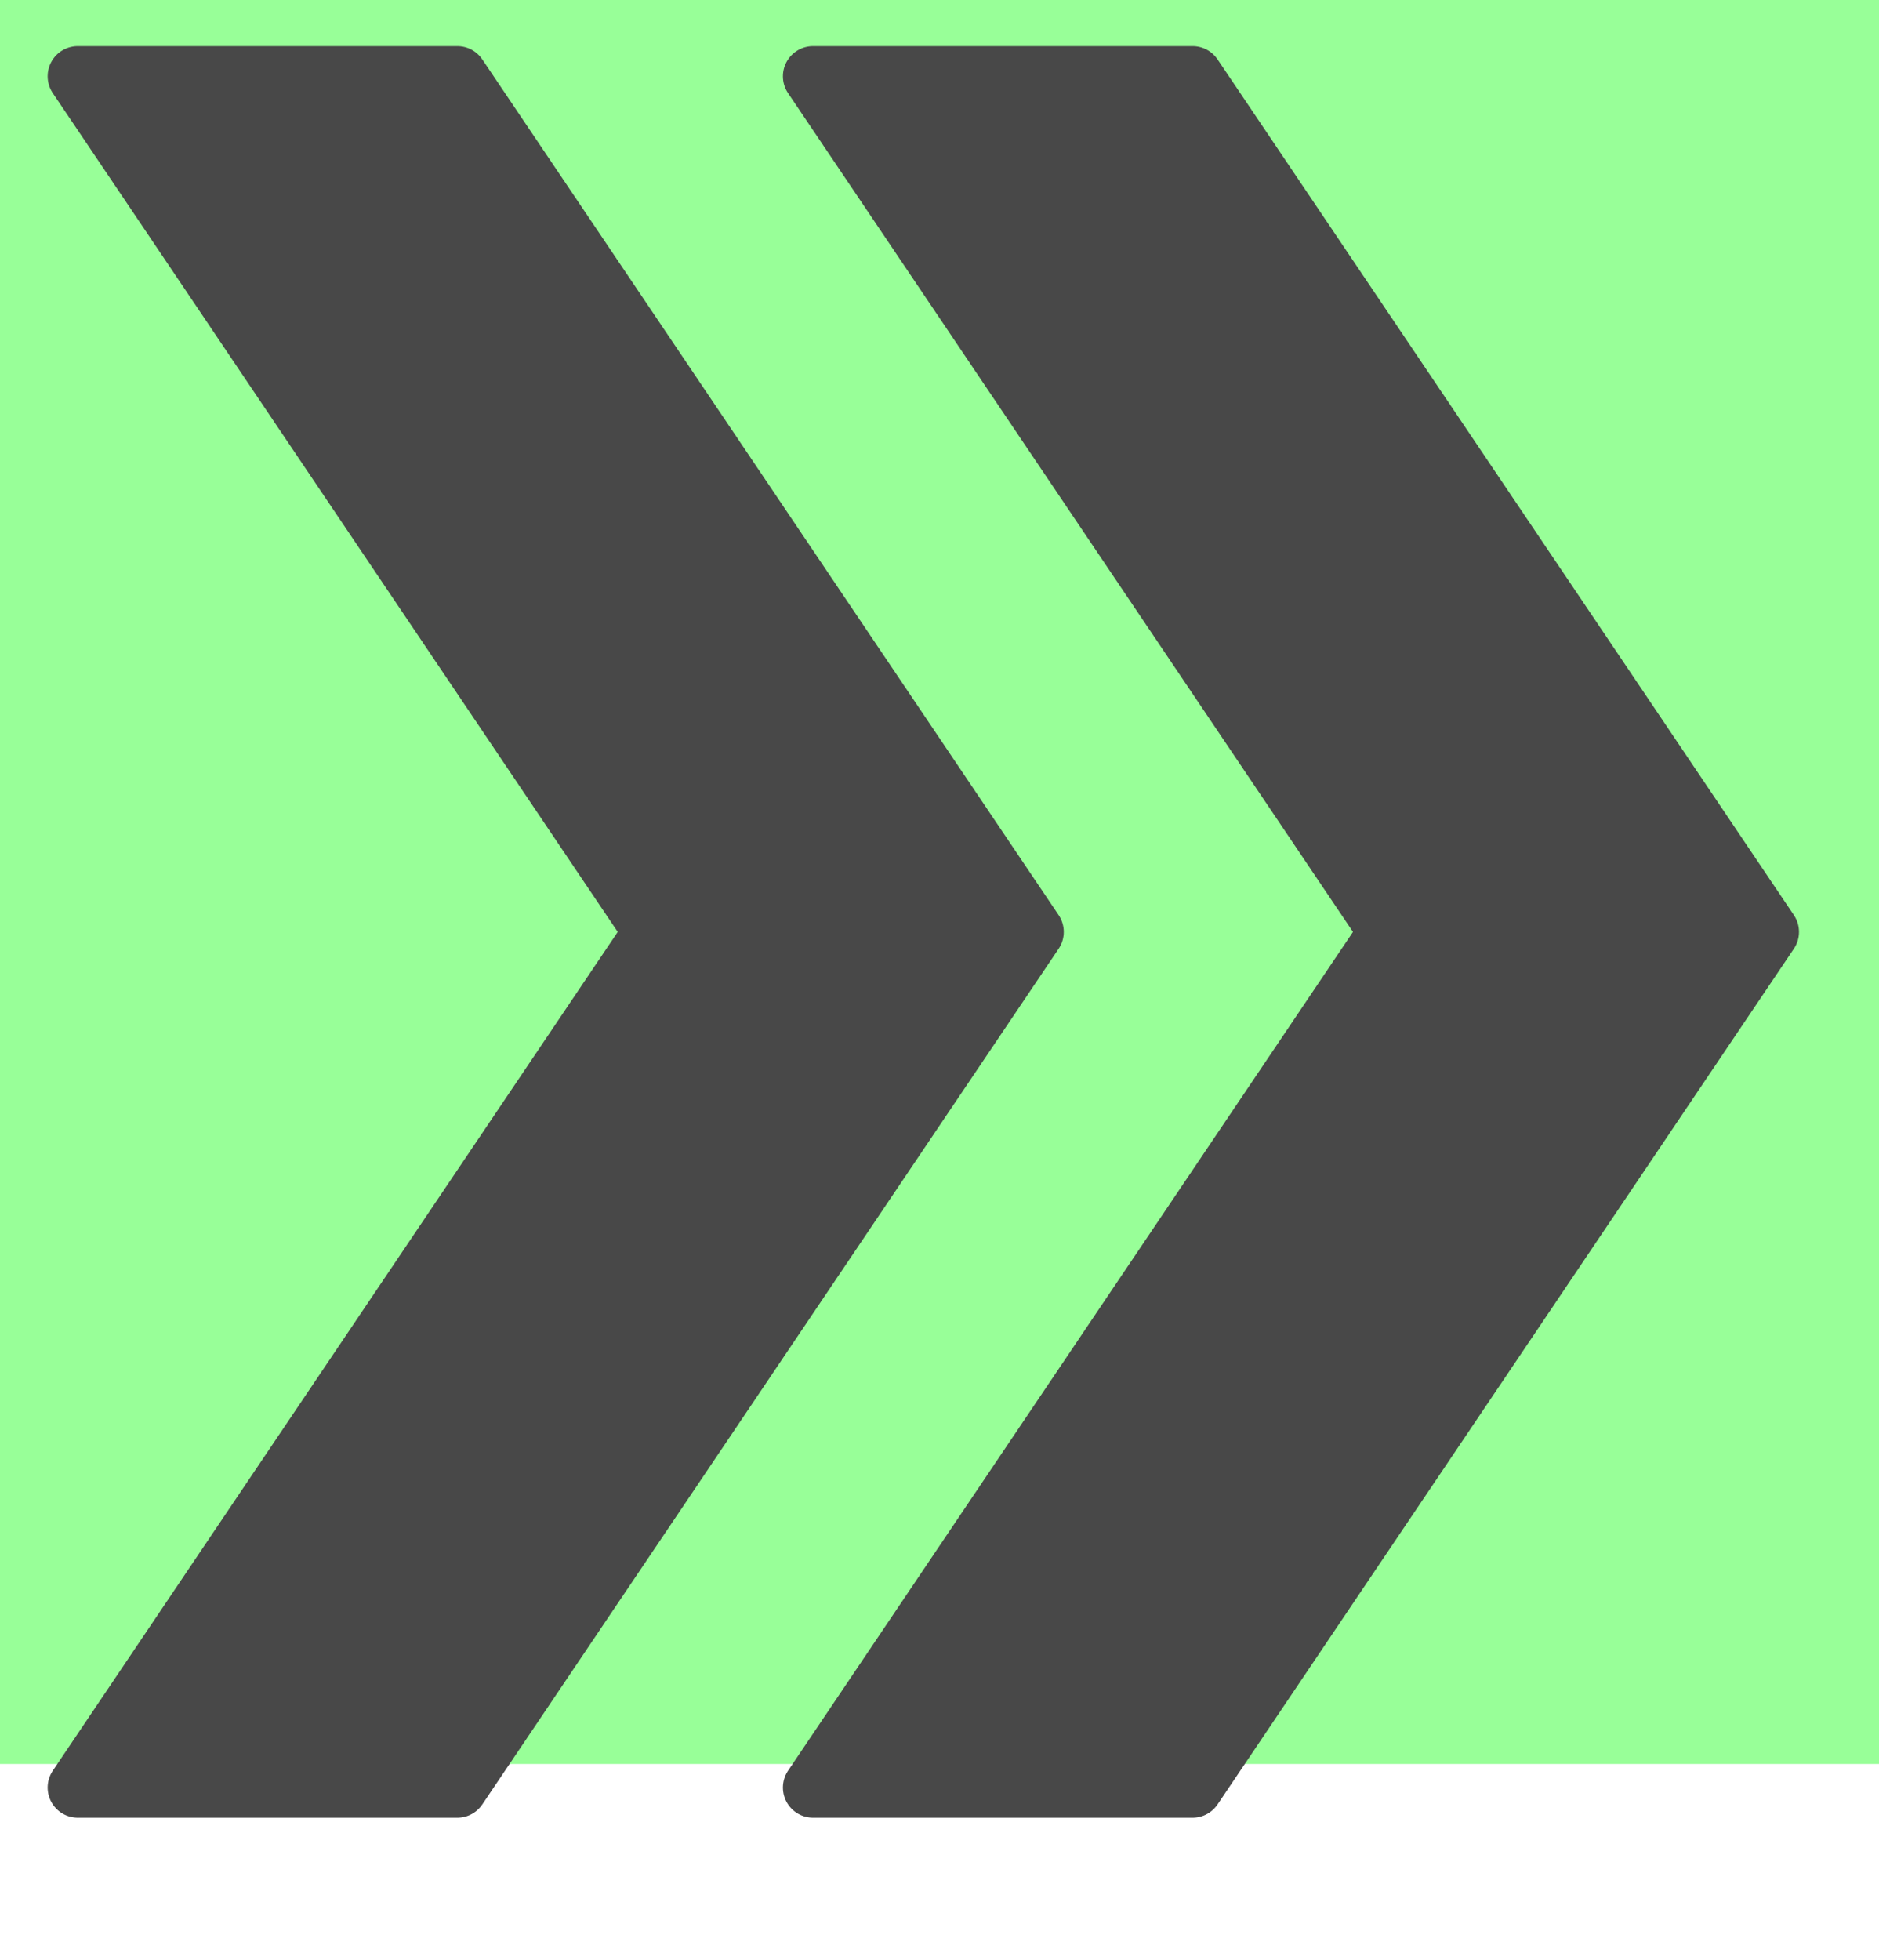 <svg xmlns="http://www.w3.org/2000/svg" xmlns:se="http://svg-edit.googlecode.com" xmlns:xlink="http://www.w3.org/1999/xlink" xmlns:dc="http://purl.org/dc/elements/1.1/" xmlns:cc="http://creativecommons.org/ns#" xmlns:rdf="http://www.w3.org/1999/02/22-rdf-syntax-ns#" xmlns:inkscape="http://www.inkscape.org/namespaces/inkscape" width="62.333" height="65" style="">                                    <title>my vector image</title>                                    <!-- Created with Vector Paint - http://www.vectorpaint.yaks.com/ https://chrome.google.com/webstore/detail/hnbpdiengicdefcjecjbnjnoifekhgdo -->                                    <rect id="backgroundrect" width="100%" height="90%" x="0" y="0" fill="#98ff98" stroke="none" class="" style=""/>                                <g class="currentLayer" style=""><title>Layer 1</title><g class="" id="svg_1"><path fill="#484848" stroke="#484848" stroke-width="2" stroke-linejoin="round" stroke-dashoffset="" fill-rule="nonzero" marker-start="" marker-mid="" marker-end="" id="svg_3" d="M46.089,30.906 L26.972,2.53 L39.562,2.53 L58.679,30.906 L39.562,59.282 L26.972,59.282 L46.089,30.906 z" style="color: rgb(0, 0, 0);" class=""/><path fill="#484848" stroke="#484848" stroke-width="2" stroke-linejoin="round" stroke-dashoffset="" fill-rule="nonzero" marker-start="" marker-mid="" marker-end="" d="M21.698,30.906 L2.581,2.53 L15.171,2.53 L34.289,30.906 L15.171,59.282 L2.581,59.282 L21.698,30.906 z" style="color: rgb(0, 0, 0);" class="" id="svg_7" fill-opacity="1" stroke-opacity="1"/></g></g></svg>